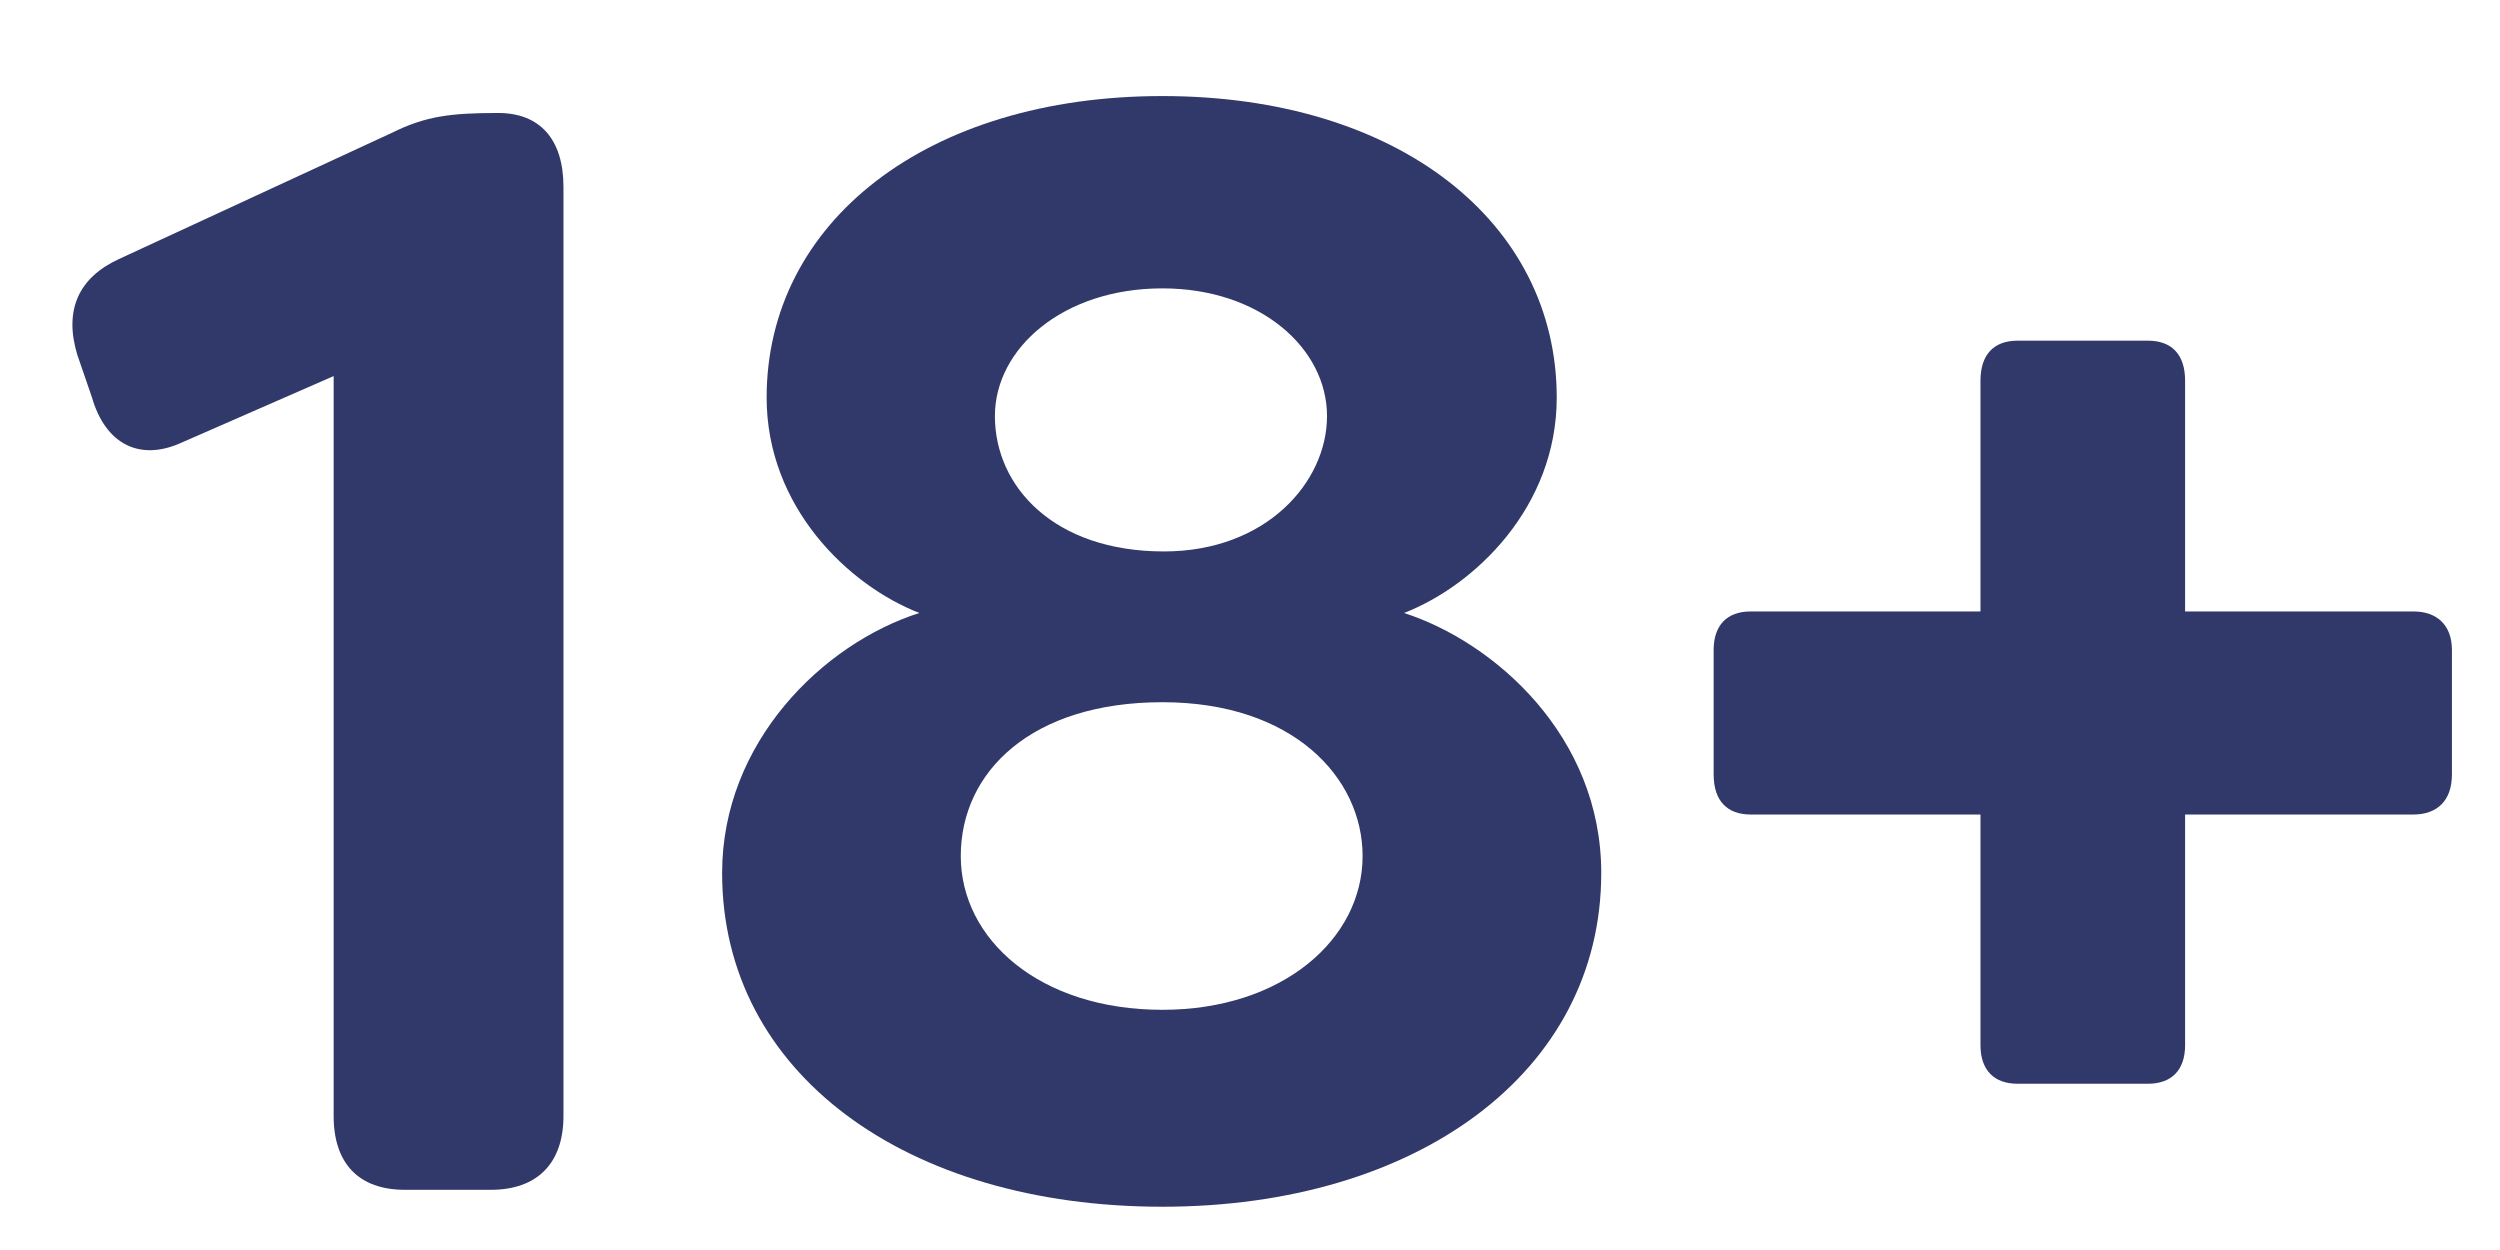 <svg width="26" height="13" viewBox="0 0 26 13" fill="none" xmlns="http://www.w3.org/2000/svg">
<path d="M4.21 12.374H5.105C5.583 12.374 5.86 12.102 5.86 11.607V1.943C5.86 1.447 5.613 1.175 5.182 1.175C4.688 1.175 4.426 1.207 4.072 1.383L1.235 2.695C0.819 2.887 0.664 3.223 0.803 3.687L0.957 4.135C1.096 4.615 1.451 4.807 1.898 4.599L3.47 3.911V11.607C3.47 12.102 3.733 12.374 4.21 12.374Z" fill="#303969"/>
<path d="M12.089 12.55C14.726 12.55 16.653 11.159 16.653 9.079C16.653 7.655 15.543 6.679 14.602 6.375C15.342 6.087 16.19 5.271 16.19 4.135C16.19 2.311 14.541 0.999 12.089 0.999C9.638 0.999 7.973 2.311 7.973 4.135C7.973 5.271 8.821 6.087 9.561 6.375C8.559 6.695 7.51 7.719 7.51 9.079C7.51 11.159 9.422 12.55 12.089 12.55ZM12.105 5.735C10.964 5.735 10.347 5.063 10.347 4.327C10.347 3.623 11.056 2.999 12.089 2.999C13.107 2.999 13.801 3.623 13.801 4.327C13.801 5.015 13.168 5.735 12.105 5.735ZM12.089 10.502C10.809 10.502 9.992 9.767 9.992 8.903C9.992 8.023 10.732 7.303 12.089 7.303C13.446 7.303 14.171 8.087 14.171 8.903C14.171 9.767 13.338 10.502 12.089 10.502Z" fill="#303969"/>
<path d="M20.983 11.271H22.339C22.586 11.271 22.725 11.127 22.725 10.87V8.471H25.099C25.346 8.471 25.5 8.327 25.5 8.055V6.759C25.5 6.503 25.346 6.359 25.099 6.359H22.725V3.959C22.725 3.687 22.586 3.543 22.339 3.543H20.983C20.736 3.543 20.597 3.687 20.597 3.959V6.359H18.207C17.961 6.359 17.822 6.503 17.822 6.759V8.055C17.822 8.327 17.961 8.471 18.207 8.471H20.597V10.87C20.597 11.127 20.736 11.271 20.983 11.271Z" fill="#303969"/>
</svg>
